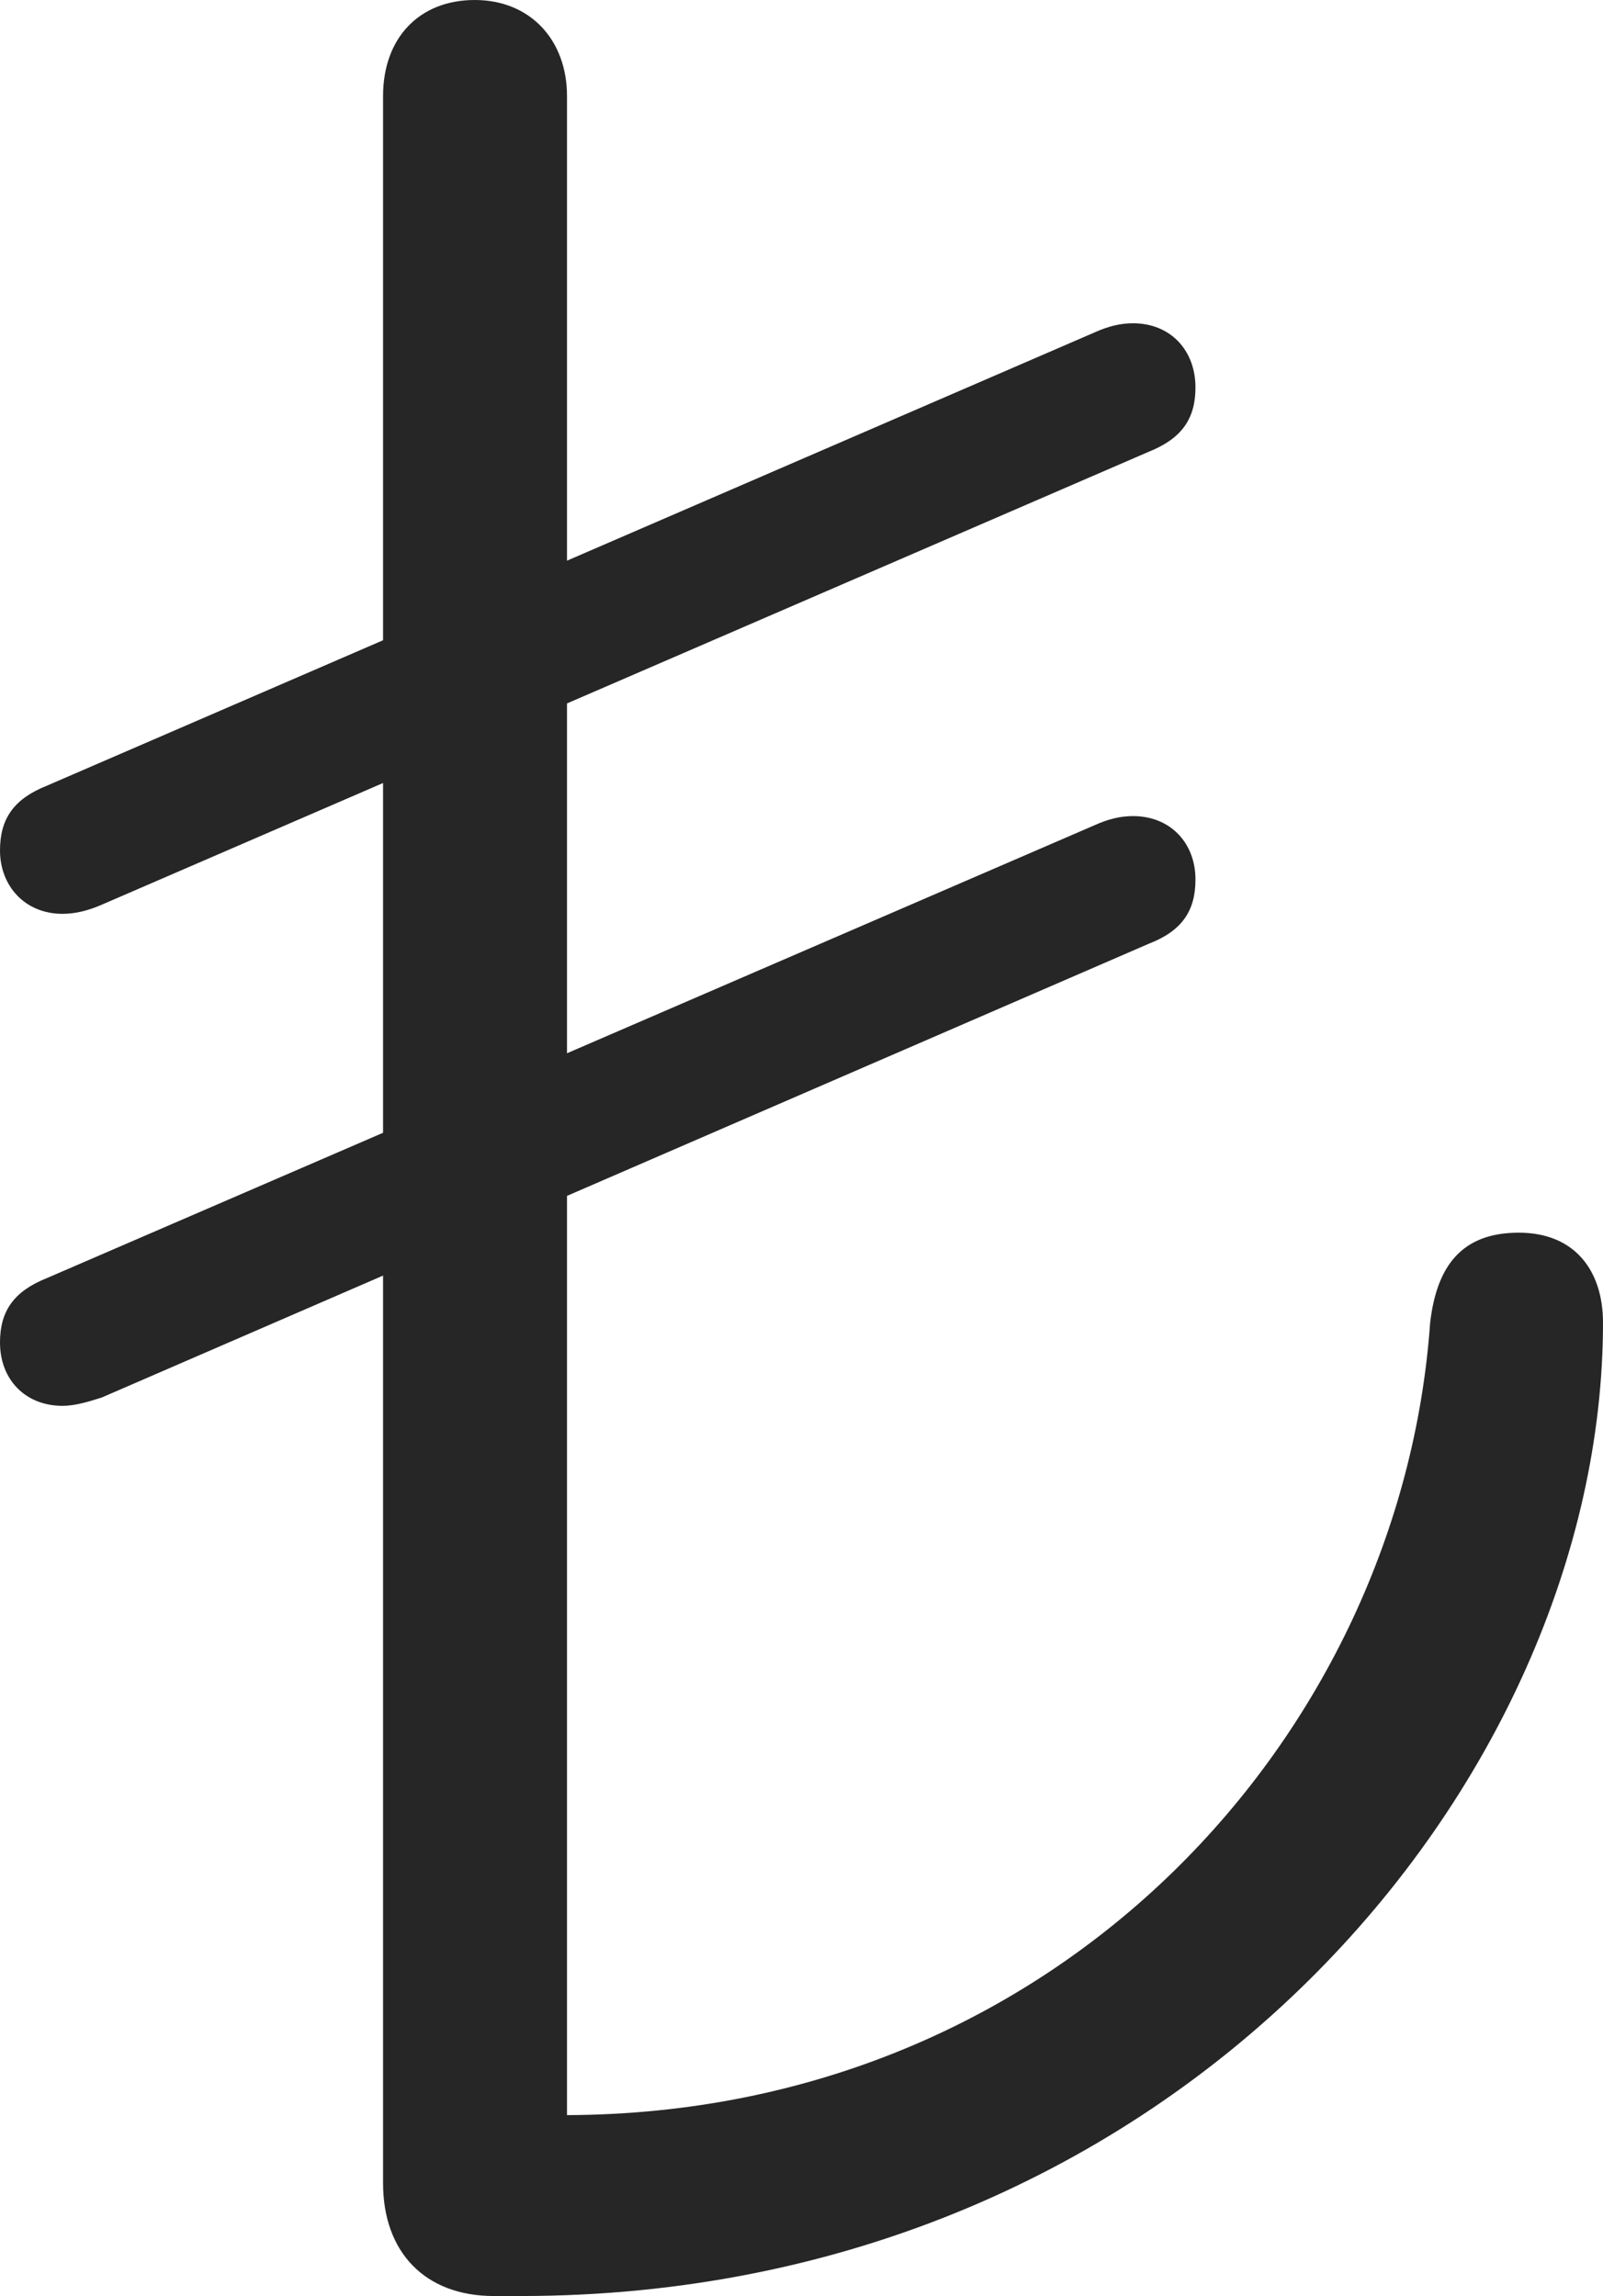 <?xml version="1.0" encoding="UTF-8"?>
<!--Generator: Apple Native CoreSVG 232.5-->
<!DOCTYPE svg
PUBLIC "-//W3C//DTD SVG 1.1//EN"
       "http://www.w3.org/Graphics/SVG/1.1/DTD/svg11.dtd">
<svg version="1.1" xmlns="http://www.w3.org/2000/svg" xmlns:xlink="http://www.w3.org/1999/xlink" width="60.956" height="87.301">
 <g>
  <rect height="87.301" opacity="0" width="60.956" x="0" y="0"/>
  <path d="M18.784 87.29L19.787 87.29C44.772 87.29 60.956 67.692 60.956 50.285C60.956 48.318 59.891 46.864 57.755 46.864C55.605 46.864 54.638 48.101 54.383 50.285C53.283 65.891 40.318 80.348 21.561 80.412L21.561 3.653C21.561 1.499 20.141 0 18.054 0C15.937 0 14.566 1.45 14.566 3.653L14.566 82.994C14.566 85.623 16.158 87.29 18.784 87.29ZM2.376 34.742C2.856 34.742 3.34 34.626 3.865 34.397L43.682 17.175C44.93 16.676 45.459 15.927 45.459 14.731C45.459 13.318 44.51 12.29 43.082 12.29C42.602 12.29 42.134 12.407 41.627 12.636L1.777 29.873C0.529 30.372 0 31.121 0 32.332C0 33.681 0.948 34.742 2.376 34.742ZM2.376 53.447C2.856 53.447 3.34 53.297 3.865 53.132L43.682 35.88C44.93 35.397 45.459 34.647 45.459 33.436C45.459 32.053 44.51 31.026 43.082 31.026C42.602 31.026 42.134 31.142 41.627 31.371L1.777 48.593C0.529 49.092 0 49.841 0 51.037C0 52.465 0.979 53.447 2.376 53.447Z" fill="#000000" fill-opacity="0.85"/>
 </g>
</svg>
